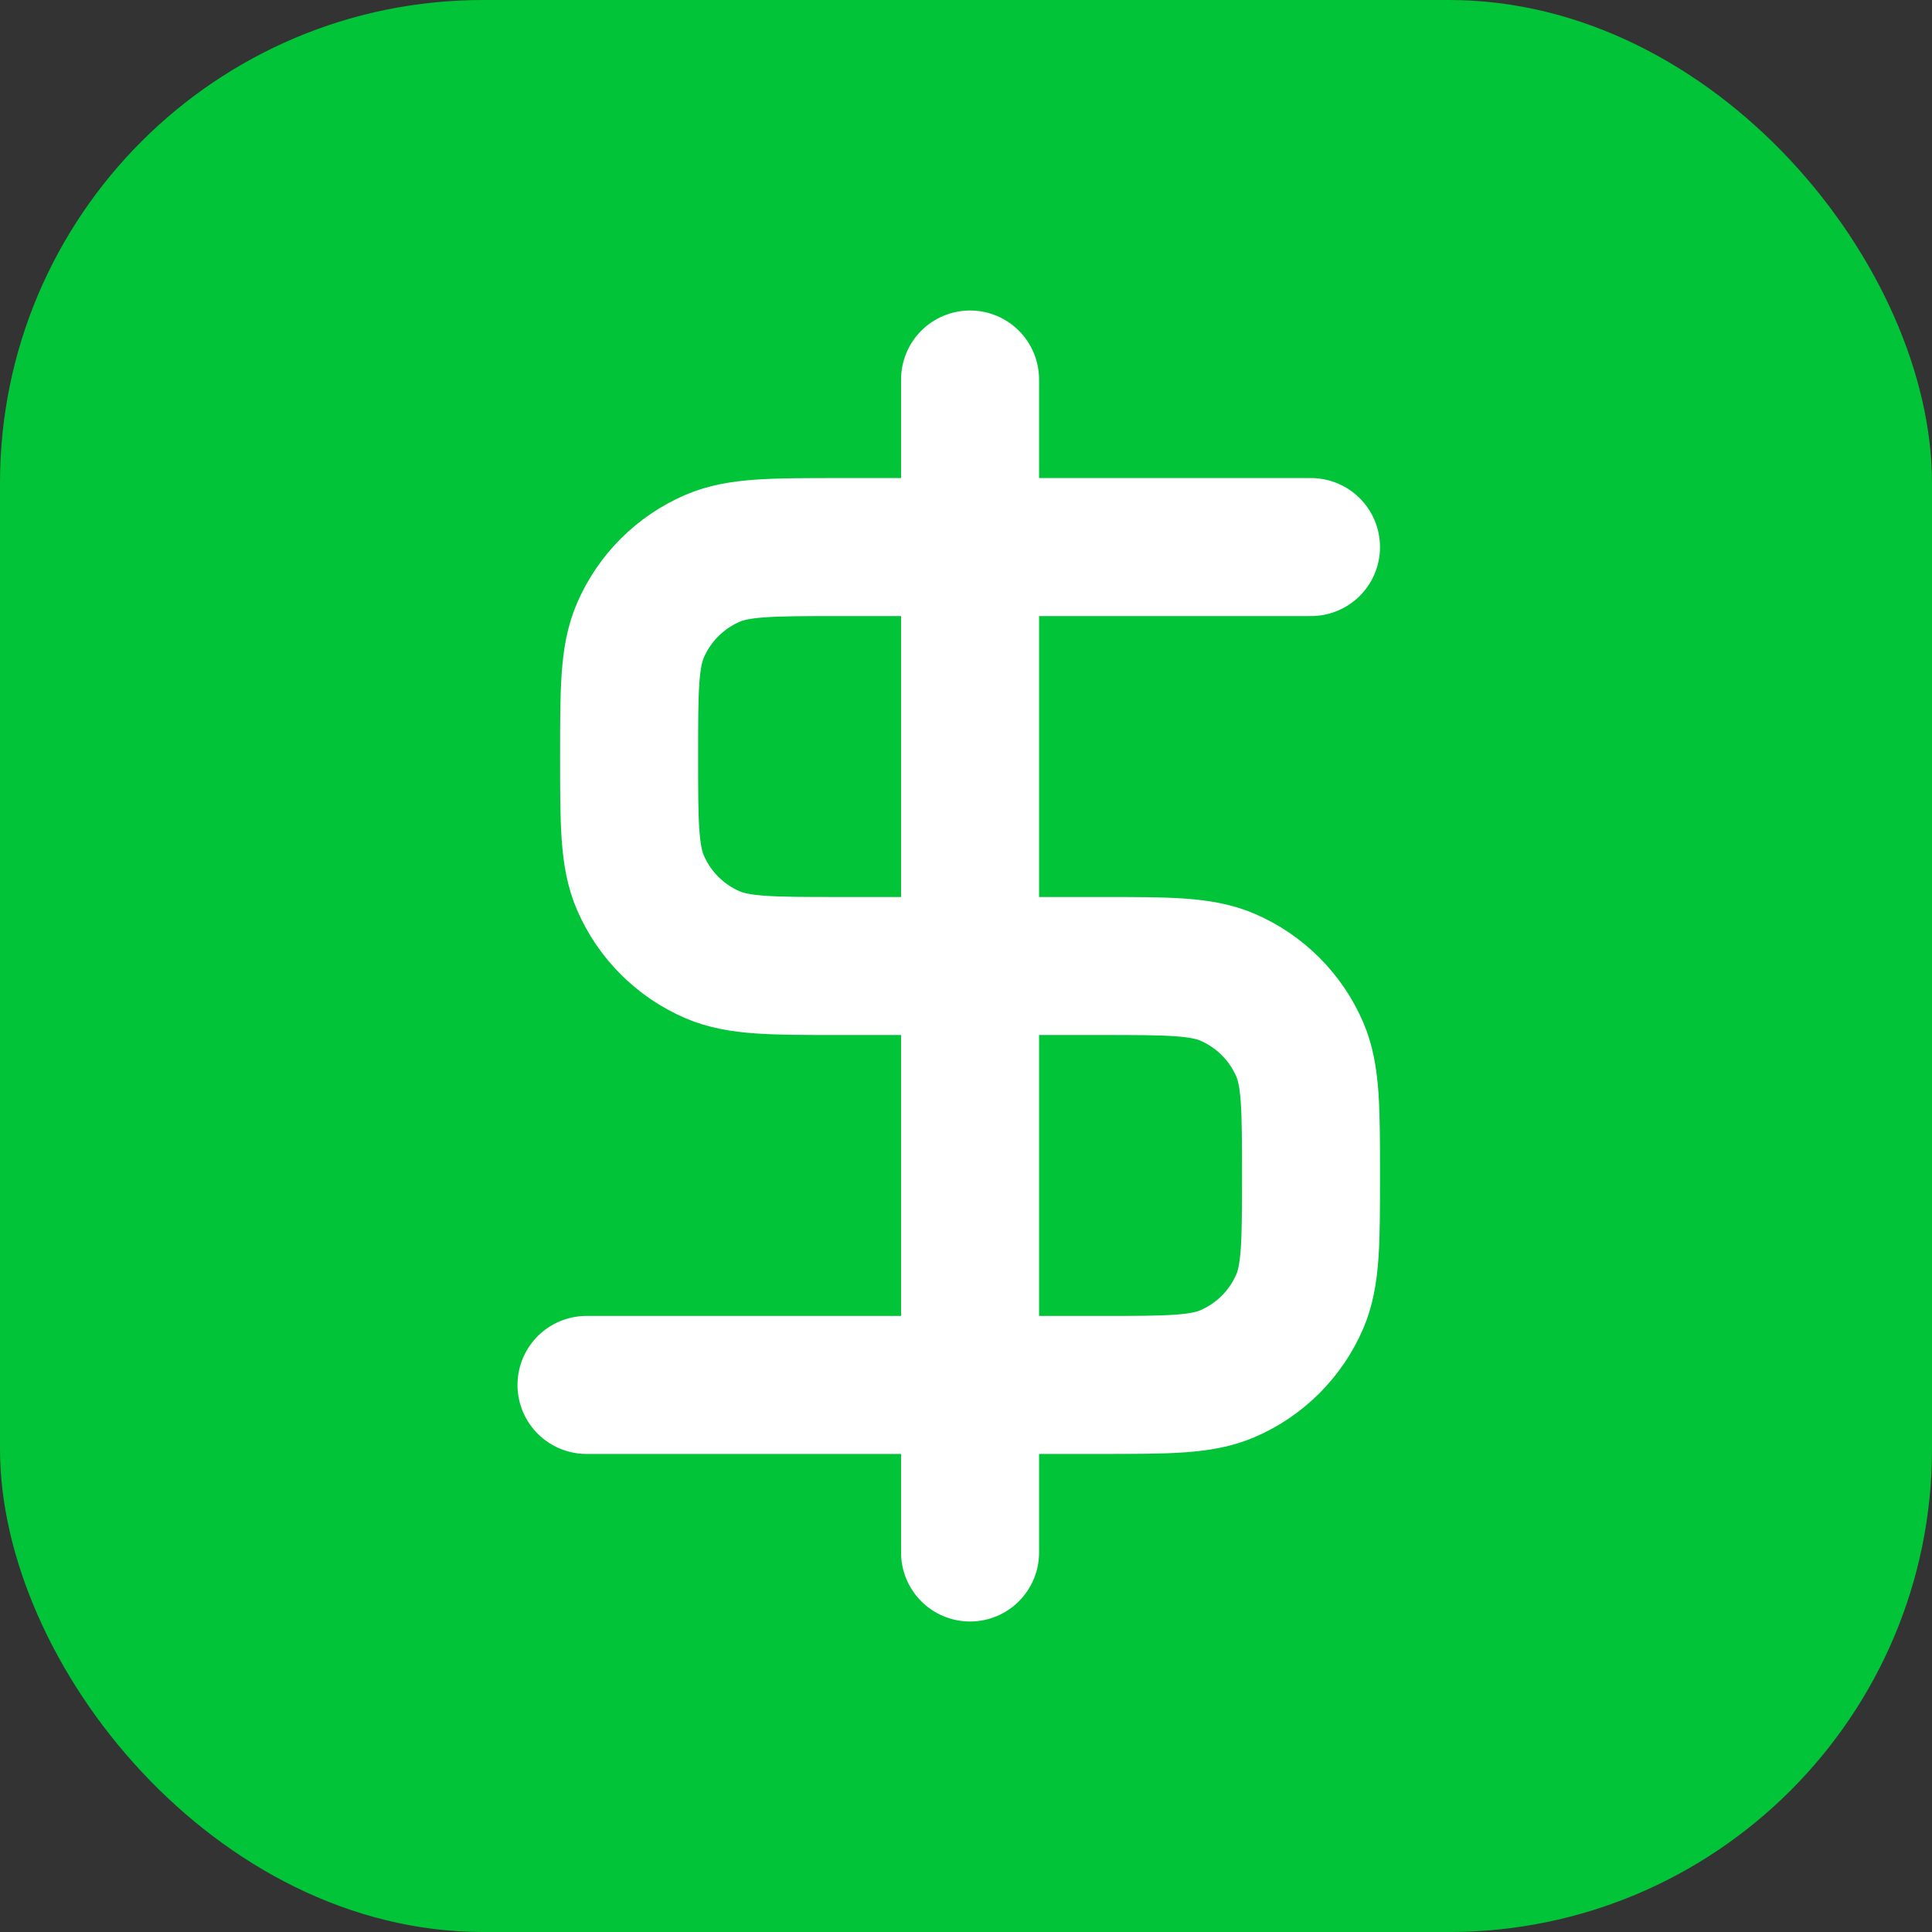 <svg width="56" height="56" viewBox="0 0 56 56" fill="none" xmlns="http://www.w3.org/2000/svg">
<rect x="0" y="0" width="56" height="56" fill="#333333" stroke="none"/>
<rect width="56" height="56" rx="14" fill="#02C438"/>
<path d="M38 15.857H24.307C22.376 15.857 21.41 15.857 20.653 16.183C19.714 16.588 18.966 17.336 18.562 18.275C18.235 19.032 18.235 19.998 18.235 21.929V21.929C18.235 23.859 18.235 24.825 18.562 25.582C18.966 26.521 19.714 27.269 20.653 27.674C21.41 28 22.376 28 24.307 28H31.929C33.859 28 34.825 28 35.582 28.326C36.521 28.731 37.269 29.479 37.674 30.418C38 31.175 38 32.141 38 34.071V34.071C38 36.002 38 36.968 37.674 37.725C37.269 38.664 36.521 39.412 35.582 39.816C34.825 40.143 33.859 40.143 31.929 40.143H17M28.118 11V45" stroke="white" stroke-width="4" stroke-linecap="round" stroke-linejoin="round"/>
</svg>
